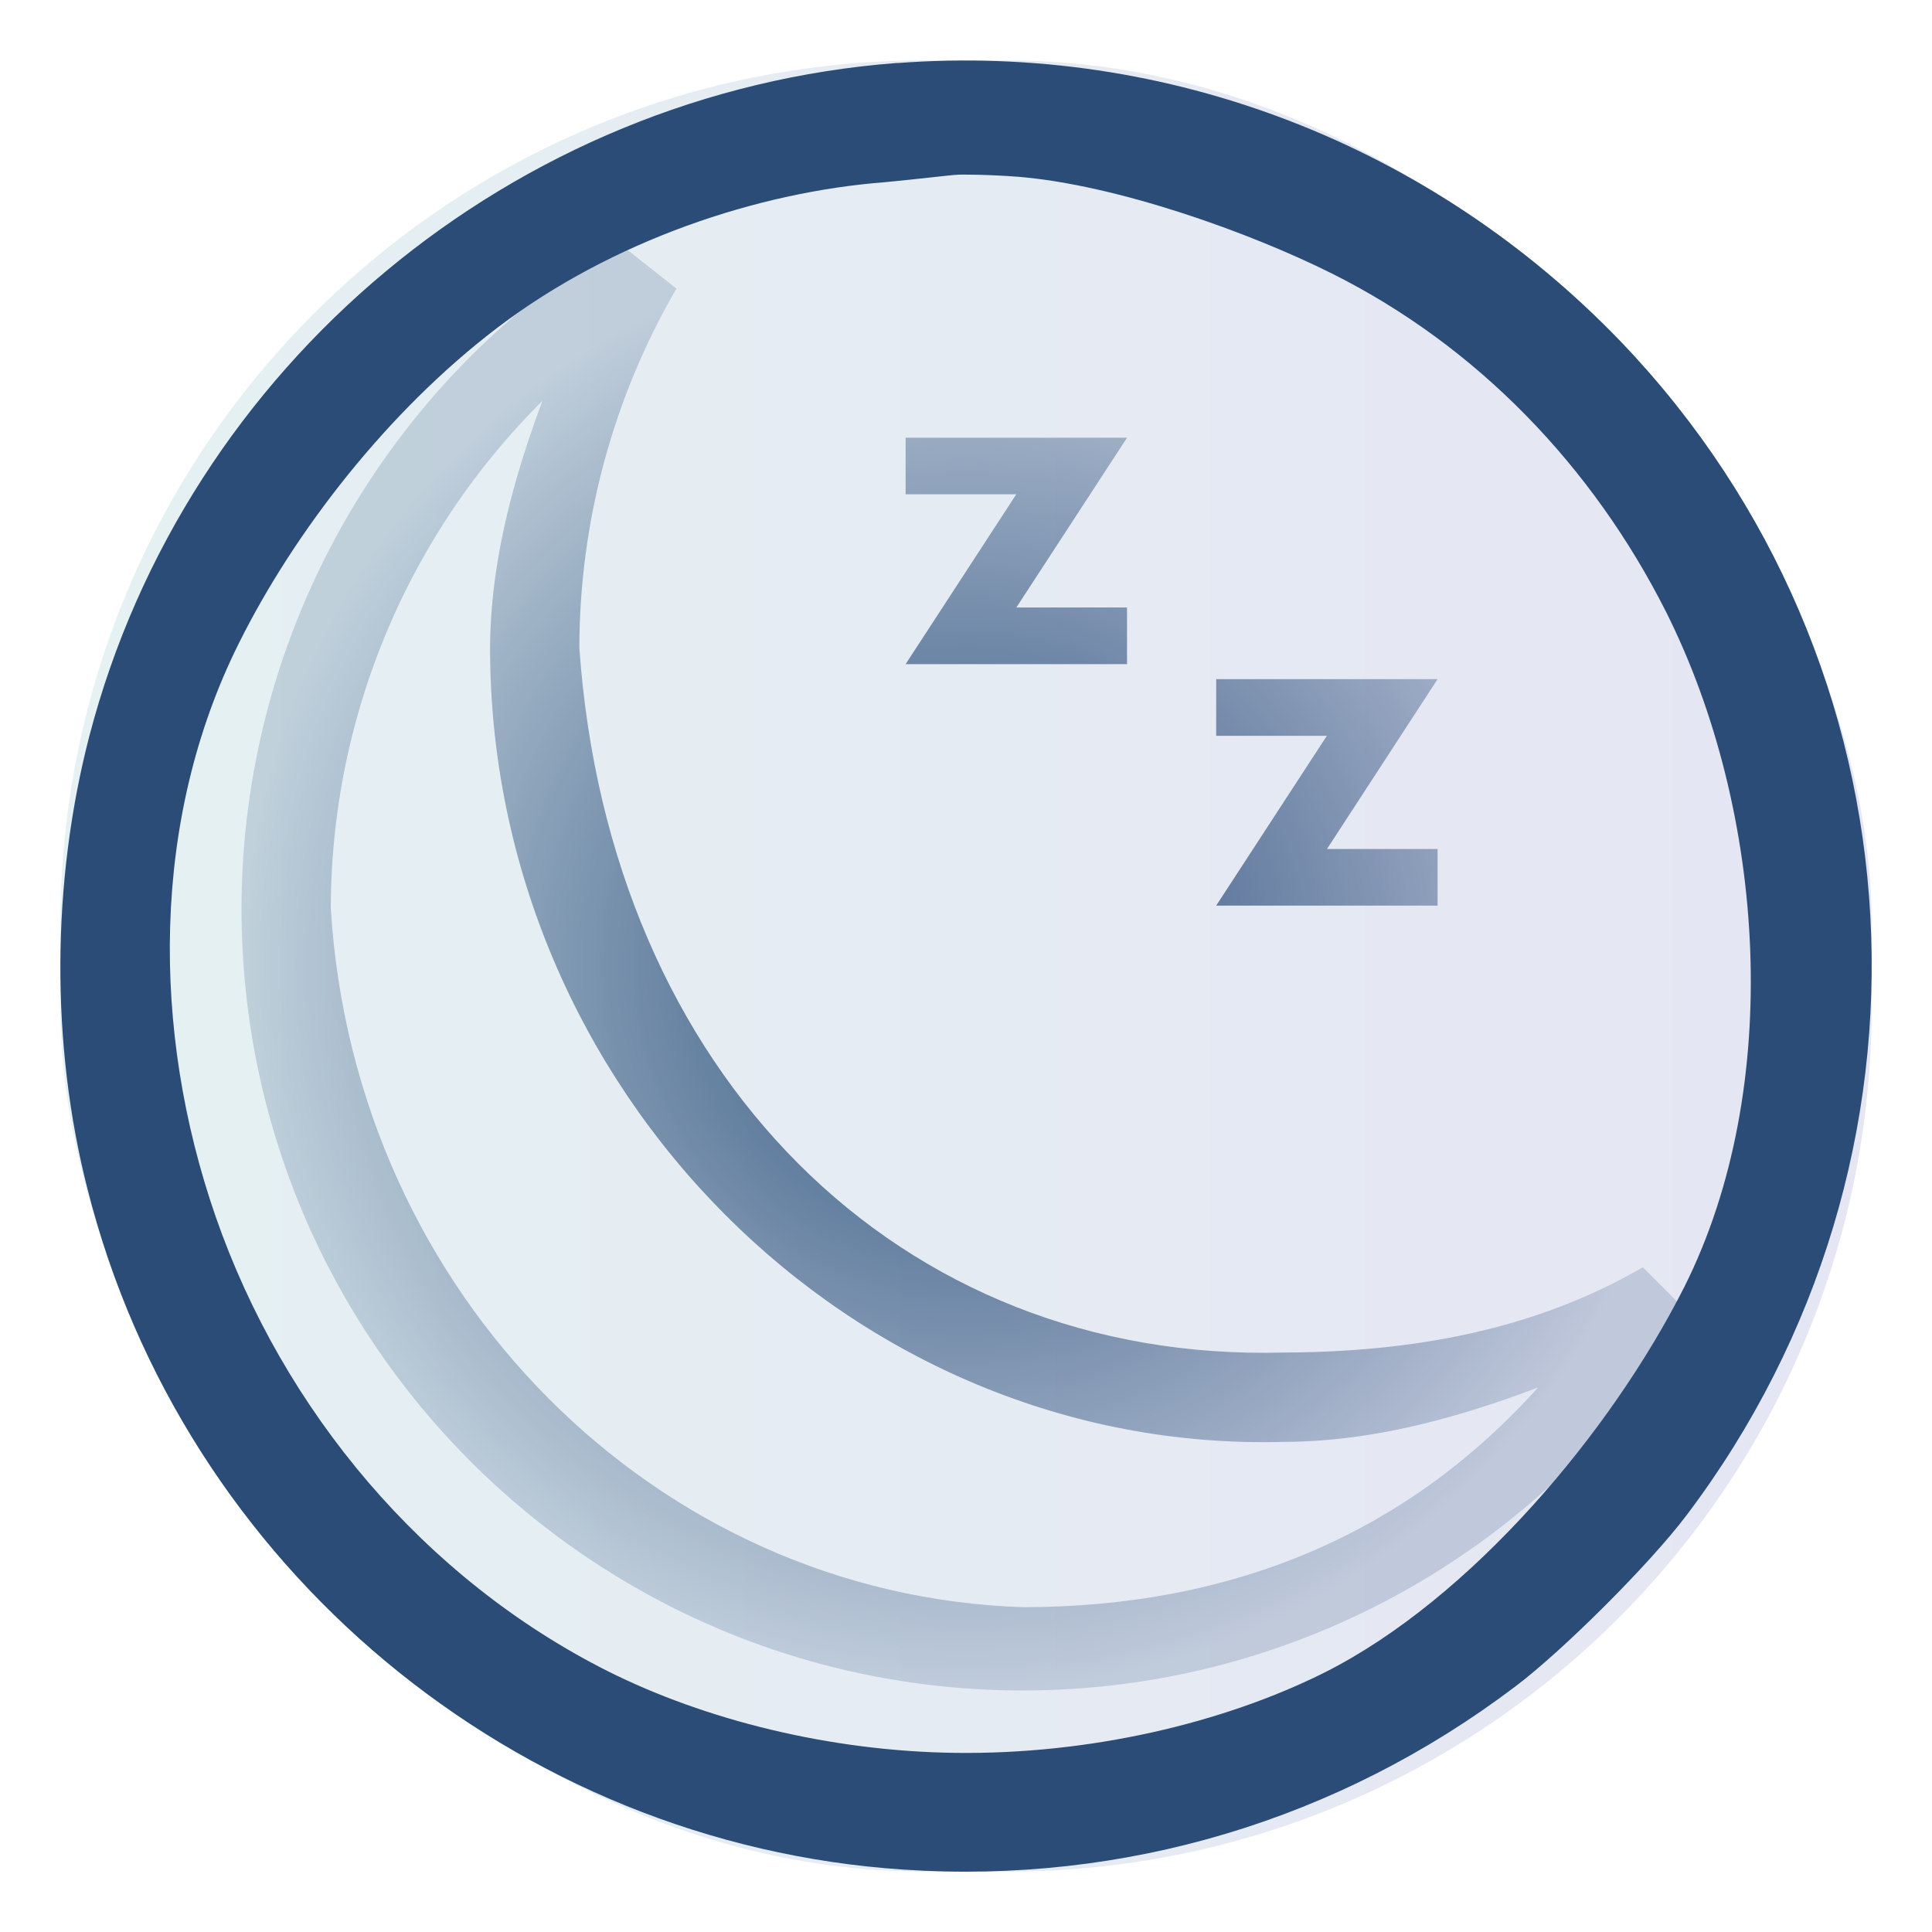 <?xml version="1.0" encoding="UTF-8" standalone="no"?>
<svg
   xmlns:dc="http://purl.org/dc/elements/1.1/"
   xmlns:cc="http://creativecommons.org/ns#"
   xmlns:rdf="http://www.w3.org/1999/02/22-rdf-syntax-ns#"
   xmlns:svg="http://www.w3.org/2000/svg"
   xmlns="http://www.w3.org/2000/svg"
   xmlns:xlink="http://www.w3.org/1999/xlink"
   xmlns:sodipodi="http://sodipodi.sourceforge.net/DTD/sodipodi-0.dtd"
   xmlns:inkscape="http://www.inkscape.org/namespaces/inkscape"
   inkscape:version="1.0 (4035a4fb49, 2020-05-01)"
   sodipodi:docname="system-suspend.svg"
   id="svg5"
   version="1.1"
   viewBox="0 0 32 32">
  <sodipodi:namedview
     inkscape:document-rotation="0"
     inkscape:current-layer="svg5"
     inkscape:window-maximized="1"
     inkscape:window-y="0"
     inkscape:window-x="0"
     inkscape:cy="24.852353"
     inkscape:cx="16.380047"
     inkscape:zoom="11.87372"
     showgrid="false"
     id="namedview7"
     inkscape:window-height="1013"
     inkscape:window-width="1920"
     inkscape:pageshadow="2"
     inkscape:pageopacity="0"
     guidetolerance="10"
     gridtolerance="10"
     objecttolerance="10"
     borderopacity="1"
     bordercolor="#666666"
     pagecolor="#ffffff">
    <inkscape:grid
       id="grid825"
       type="xygrid" />
  </sodipodi:namedview>
  <defs
     id="defs3051">
    <linearGradient
       inkscape:collect="always"
       id="linearGradient826">
      <stop
         style="stop-color:#4e9fac;stop-opacity:1"
         offset="0"
         id="stop822" />
      <stop
         style="stop-color:#4e51ac;stop-opacity:1"
         offset="1"
         id="stop824" />
    </linearGradient>
    <linearGradient
       id="linearGradient820"
       inkscape:collect="always">
      <stop
         id="stop816"
         offset="0"
         style="stop-color:#2a4c76;stop-opacity:1" />
      <stop
         id="stop818"
         offset="1"
         style="stop-color:#d3dae3;stop-opacity:1" />
    </linearGradient>
    <style
       id="current-color-scheme"
       type="text/css">
      .ColorScheme-Text {
        color:#eff0f1;
      }
      </style>
    <radialGradient
       gradientUnits="userSpaceOnUse"
       gradientTransform="translate(0,-3.3333331e-6)"
       r="12"
       fy="16"
       fx="16"
       cy="16"
       cx="16"
       id="radialGradient817"
       xlink:href="#linearGradient820"
       inkscape:collect="always" />
    <linearGradient
       gradientTransform="matrix(1.132,0,0,1.132,-1.909,-2.285)"
       gradientUnits="userSpaceOnUse"
       y2="16.063"
       x2="29.247"
       y1="16.063"
       x1="2.747"
       id="linearGradient829"
       xlink:href="#linearGradient826"
       inkscape:collect="always" />
  </defs>
  <path
     sodipodi:nodetypes="ccccccccccccccccccccccccccccccccccccccccccccc"
     inkscape:connector-curvature="0"
     class="ColorScheme-Text"
     d="M 10.216,4 C 6.362,6.347 4.007,10.532 4,15.046 4,22.2 9.798,28 16.951,28 21.466,27.996 25.653,25.638 28,21.78 L 27.21,20.99 C 25.405,22.041 23.356,22.396 21.268,22.402 14.89,22.581 10.087,17.777 9.596,10.728 9.599,8.638 10.154,6.587 11.204,4.78 Z M 9.31,5.817 C 8.662,7.374 8.125,9.042 8.117,10.728 c 0,7.305 5.998,13.353 13.151,13.154 1.708,-0.004 3.398,-0.547 4.972,-1.208 L 25.622,22.813 C 23.369,25.419 20.395,26.618 16.951,26.62 10.877,26.427 5.871,21.447 5.479,15.046 5.484,11.599 6.987,8.324 9.596,6.073 Z m 13.024,2.933 v 0 0 0 0 0 0 z m -0.355,5.312 H 23.811 V 15 h -3.667 l 1.833,-2.813 h -1.833 v -0.938 h 3.667 z m -5.145,-4 H 18.667 V 11 H 15 L 16.833,8.187 H 15 V 7.25 h 3.667 z"
     id="path902-3"
     style="color:#eff0f1;fill:url(#radialGradient817);fill-opacity:1;stroke:none" />
  <rect
     rx="14.326"
     style="opacity:0.15;fill:url(#linearGradient829);fill-opacity:1;stroke:none;stroke-width:1"
     id="rect4130"
     width="30"
     height="30"
     x="1"
     y="1"
     ry="14.326" />
  <path
     sodipodi:nodetypes="cccccccccccccscscscccc"
     inkscape:connector-curvature="0"
     style="fill:#2a4c76;fill-opacity:1;stroke-width:0.003"
     id="path4-3"
     d="M 14.856,1.043 C 8.512,1.527 3.083,6.047 1.48,12.191 0.853,14.61 0.837,17.301 1.45,19.697 c 1.58,6.258 7.085,10.846 13.52,11.27 3.652,0.242 7.198,-0.816 10.125,-3.031 0.794,-0.597 2.238,-2.041 2.836,-2.834 4.469,-5.911 4.015,-14.111 -1.074,-19.432 -3.138,-3.272 -7.516,-4.965 -12,-4.625 z m 2.011,1.885 c 1.641,0.136 3.834,0.922 5.195,1.603 2.405,1.202 4.316,3.192 5.533,5.603 1.656,3.303 1.959,7.878 0.303,11.181 -1.217,2.411 -3.538,5.165 -5.949,6.382 -1.698,0.851 -3.916,1.364 -6.12,1.336 -2.084,-0.026 -4.154,-0.547 -5.76,-1.352 C 7.025,26.15 4.692,23.371 3.573,20.154 2.5,17.064 2.506,13.563 3.955,10.657 4.869,8.82 6.413,6.815 8.242,5.425 c 1.904,-1.447 4.317,-2.245 6.411,-2.407 0.416,-0.038 1.134,-0.123 1.194,-0.123 0.06,-0.007 0.522,-0.005 1.021,0.033 z" />
</svg>

